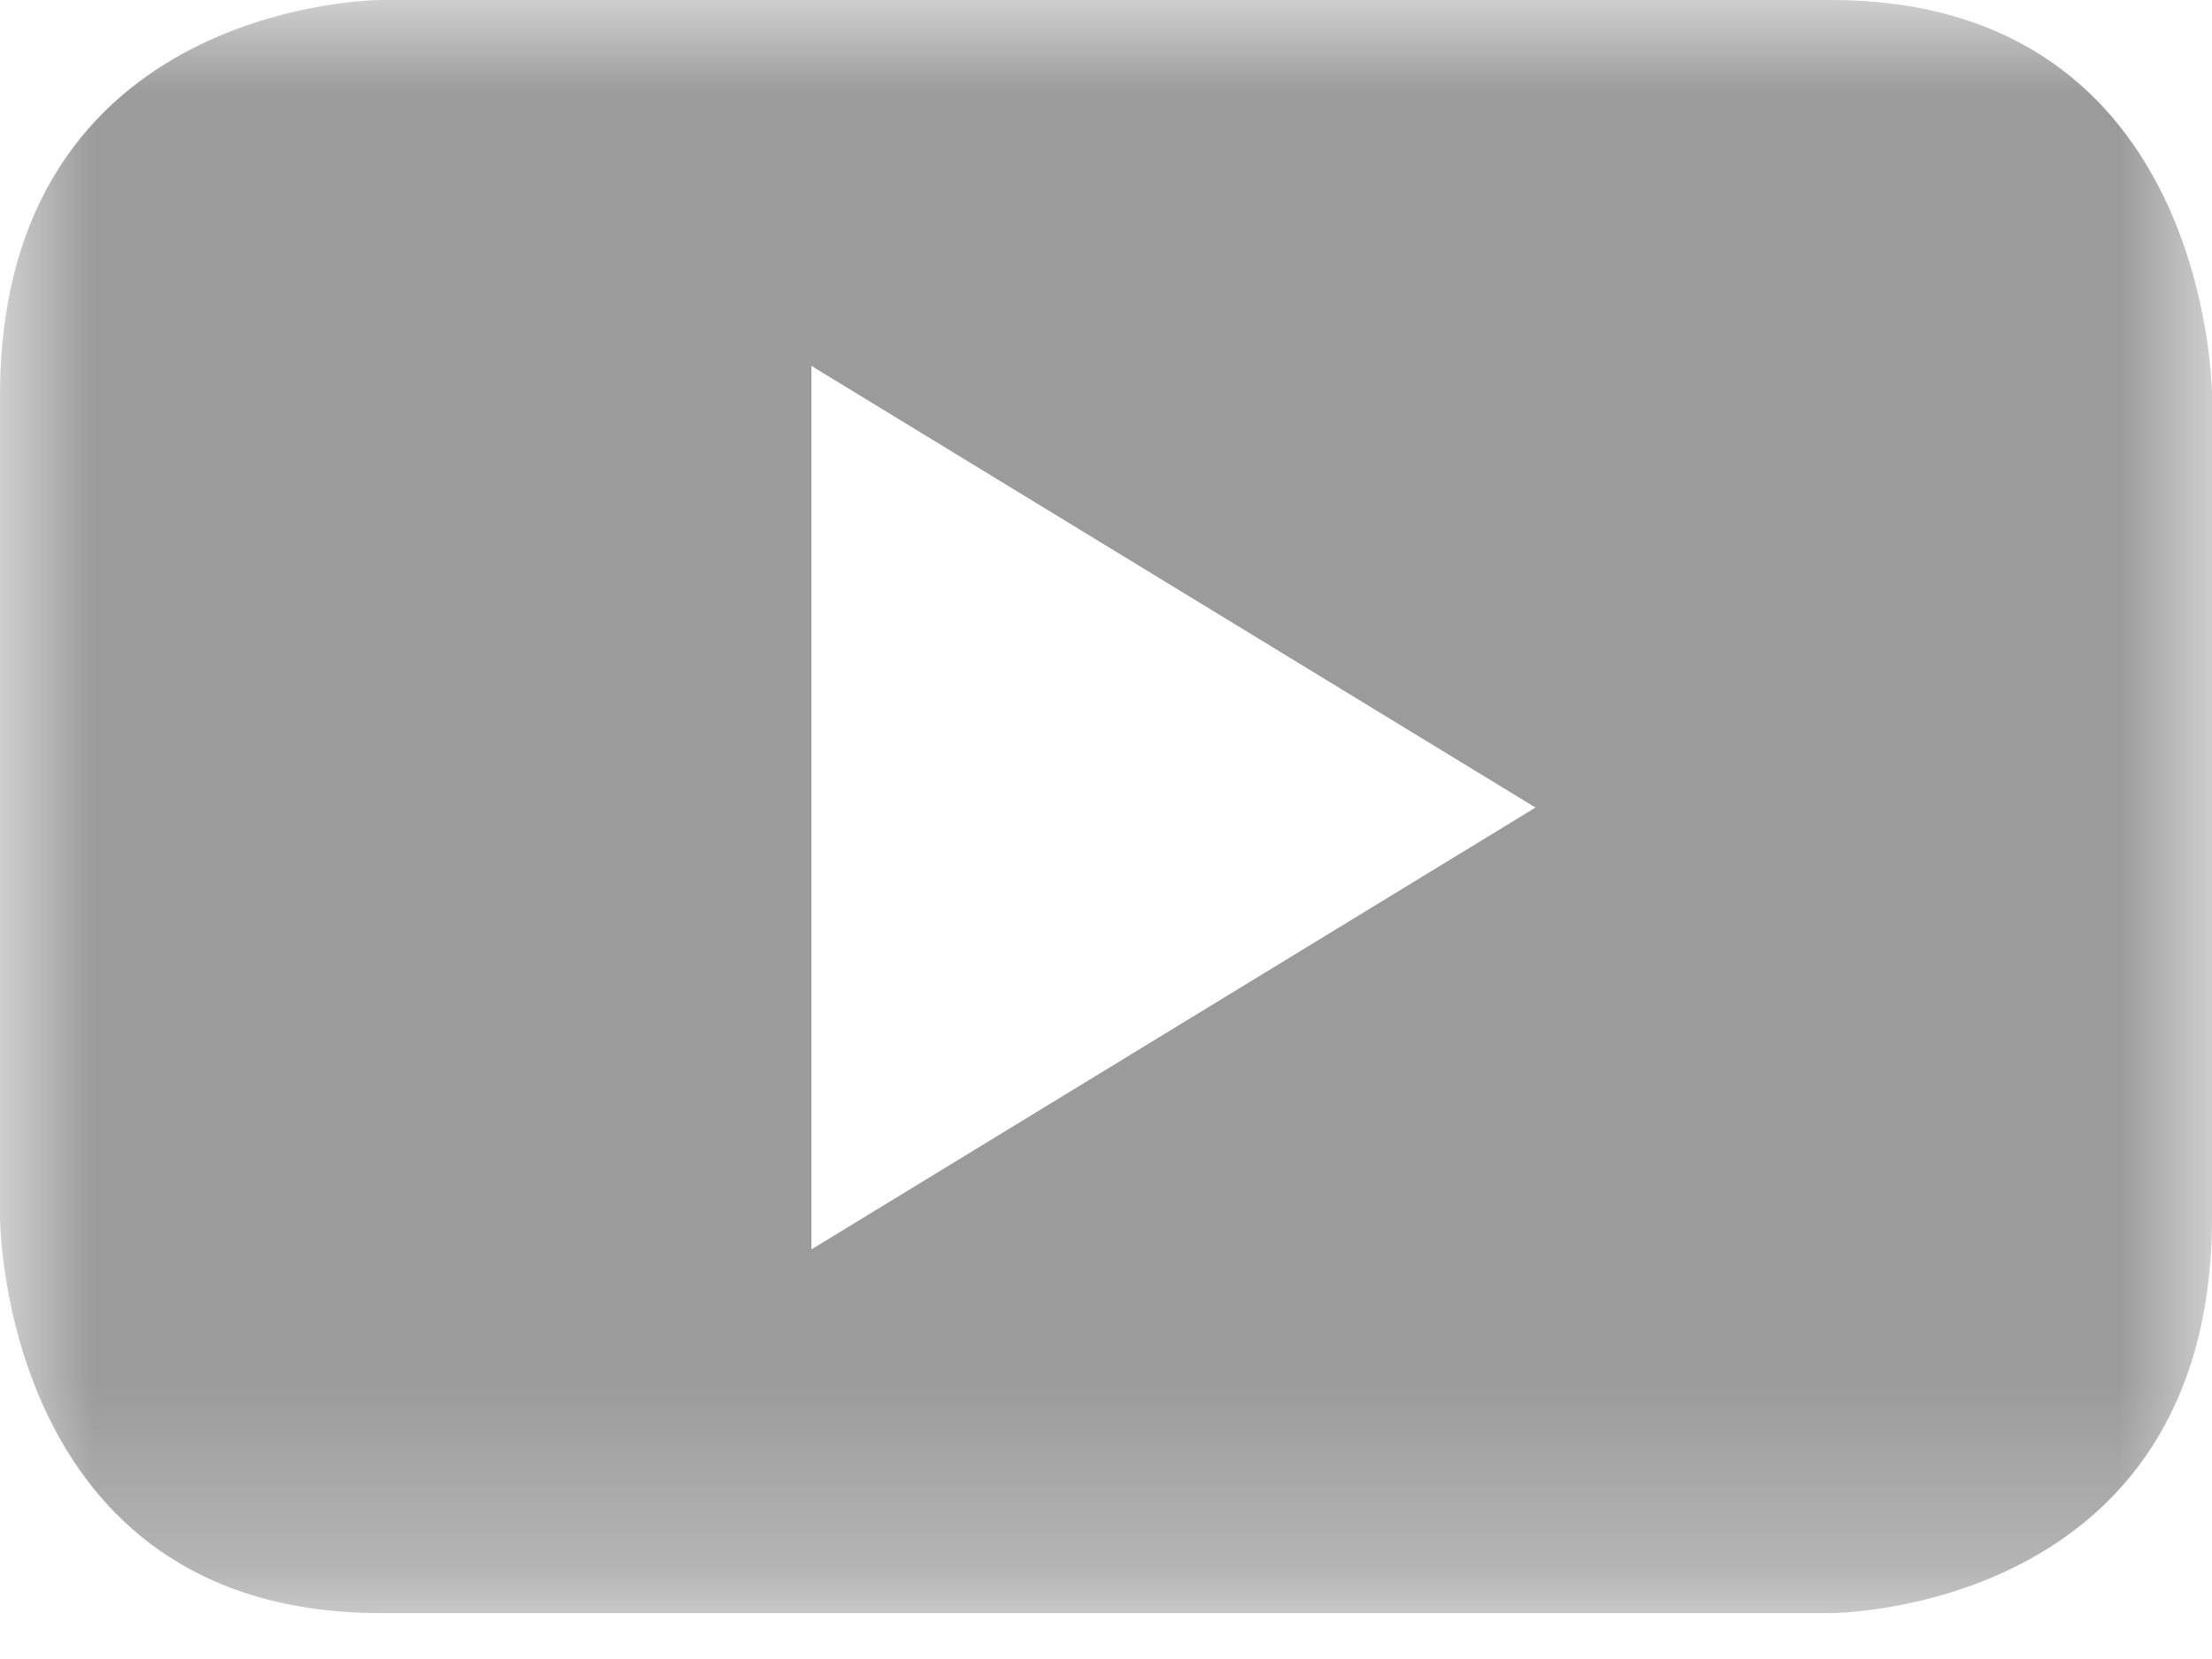 <?xml version="1.0" encoding="UTF-8"?>
<svg width="12px" height="9px" viewBox="0 0 12 9" version="1.1" xmlns="http://www.w3.org/2000/svg" xmlns:xlink="http://www.w3.org/1999/xlink">
    <!-- Generator: Sketch 63.1 (92452) - https://sketch.com -->
    <title>Page 1</title>
    <desc>Created with Sketch.</desc>
    <defs>
        <polygon id="path-1" points="0 8.751 12 8.751 12 0 0 0"></polygon>
    </defs>
    <g id="Symbols" stroke="none" stroke-width="1" fill="none" fill-rule="evenodd">
        <g id="navi" transform="translate(-816, -30)">
            <g id="Page-1">
                <g transform="translate(816, 30)">
                    <mask id="mask-2" fill="white">
                        <use xlink:href="#path-1"></use>
                    </mask>
                    <g id="Clip-2"></g>
                    <path d="M12,6.603 L12,2.148 C12,2.148 12,-0 9.932,-0 L2.067,-0 C2.067,-0 0,-0 0,2.148 L0,6.603 C0,6.603 0,8.751 2.067,8.751 L9.932,8.751 C9.932,8.751 12,8.751 12,6.603 L12,6.603 Z M8.33,4.381 L4.402,6.778 L4.402,1.985 L8.33,4.381 Z" id="Fill-1" fill="#9B9B9B" mask="url(#mask-2)"></path>
                </g>
            </g>
        </g>
    </g>
</svg>